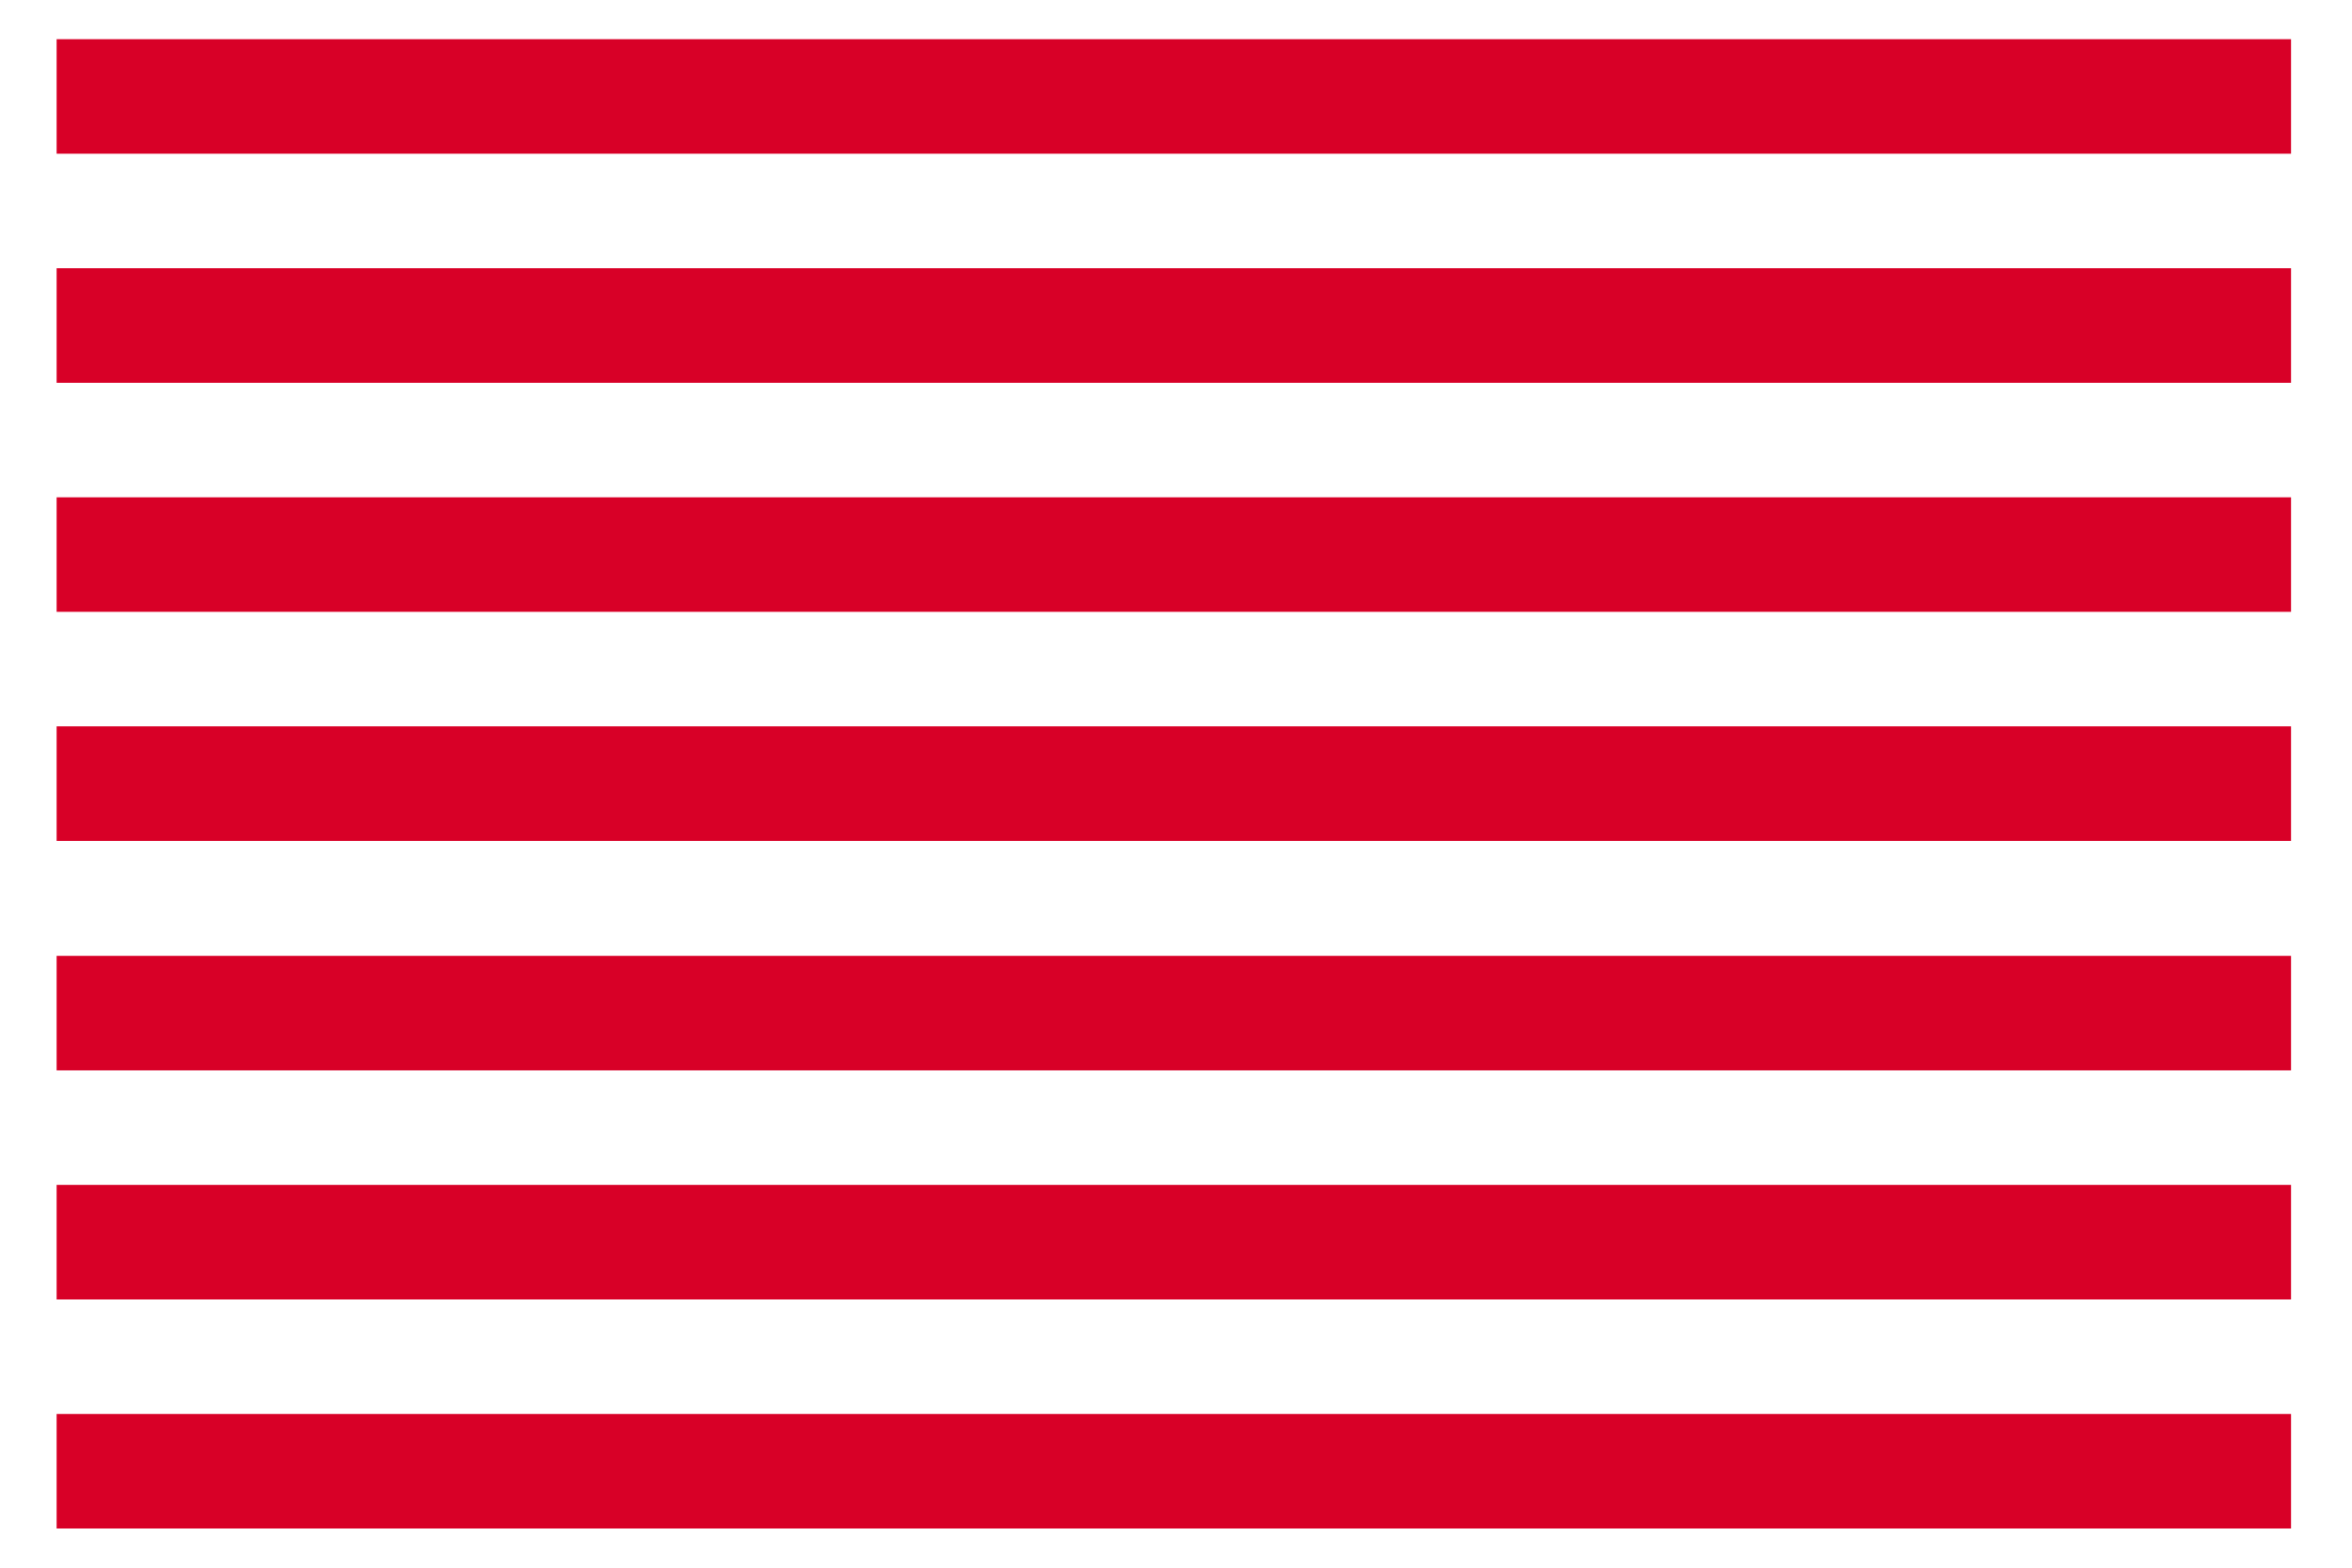 <svg width="27" height="18" viewBox="0 0 27 18" fill="none" xmlns="http://www.w3.org/2000/svg">
<path d="M0.65 0.45H26.3V1.765H0.65V0.45ZM0.65 3.08H26.3V4.395H0.65V3.08ZM0.65 5.71H26.3V7.025H0.65V5.71ZM0.65 8.34H26.3V9.655H0.65V8.34ZM0.65 10.975H26.3V12.29H0.65V10.975ZM0.65 13.605H26.3V14.92H0.65V13.605ZM0.65 16.235H26.3V17.55H0.65V16.235Z" fill="#D80027"/>
</svg>
